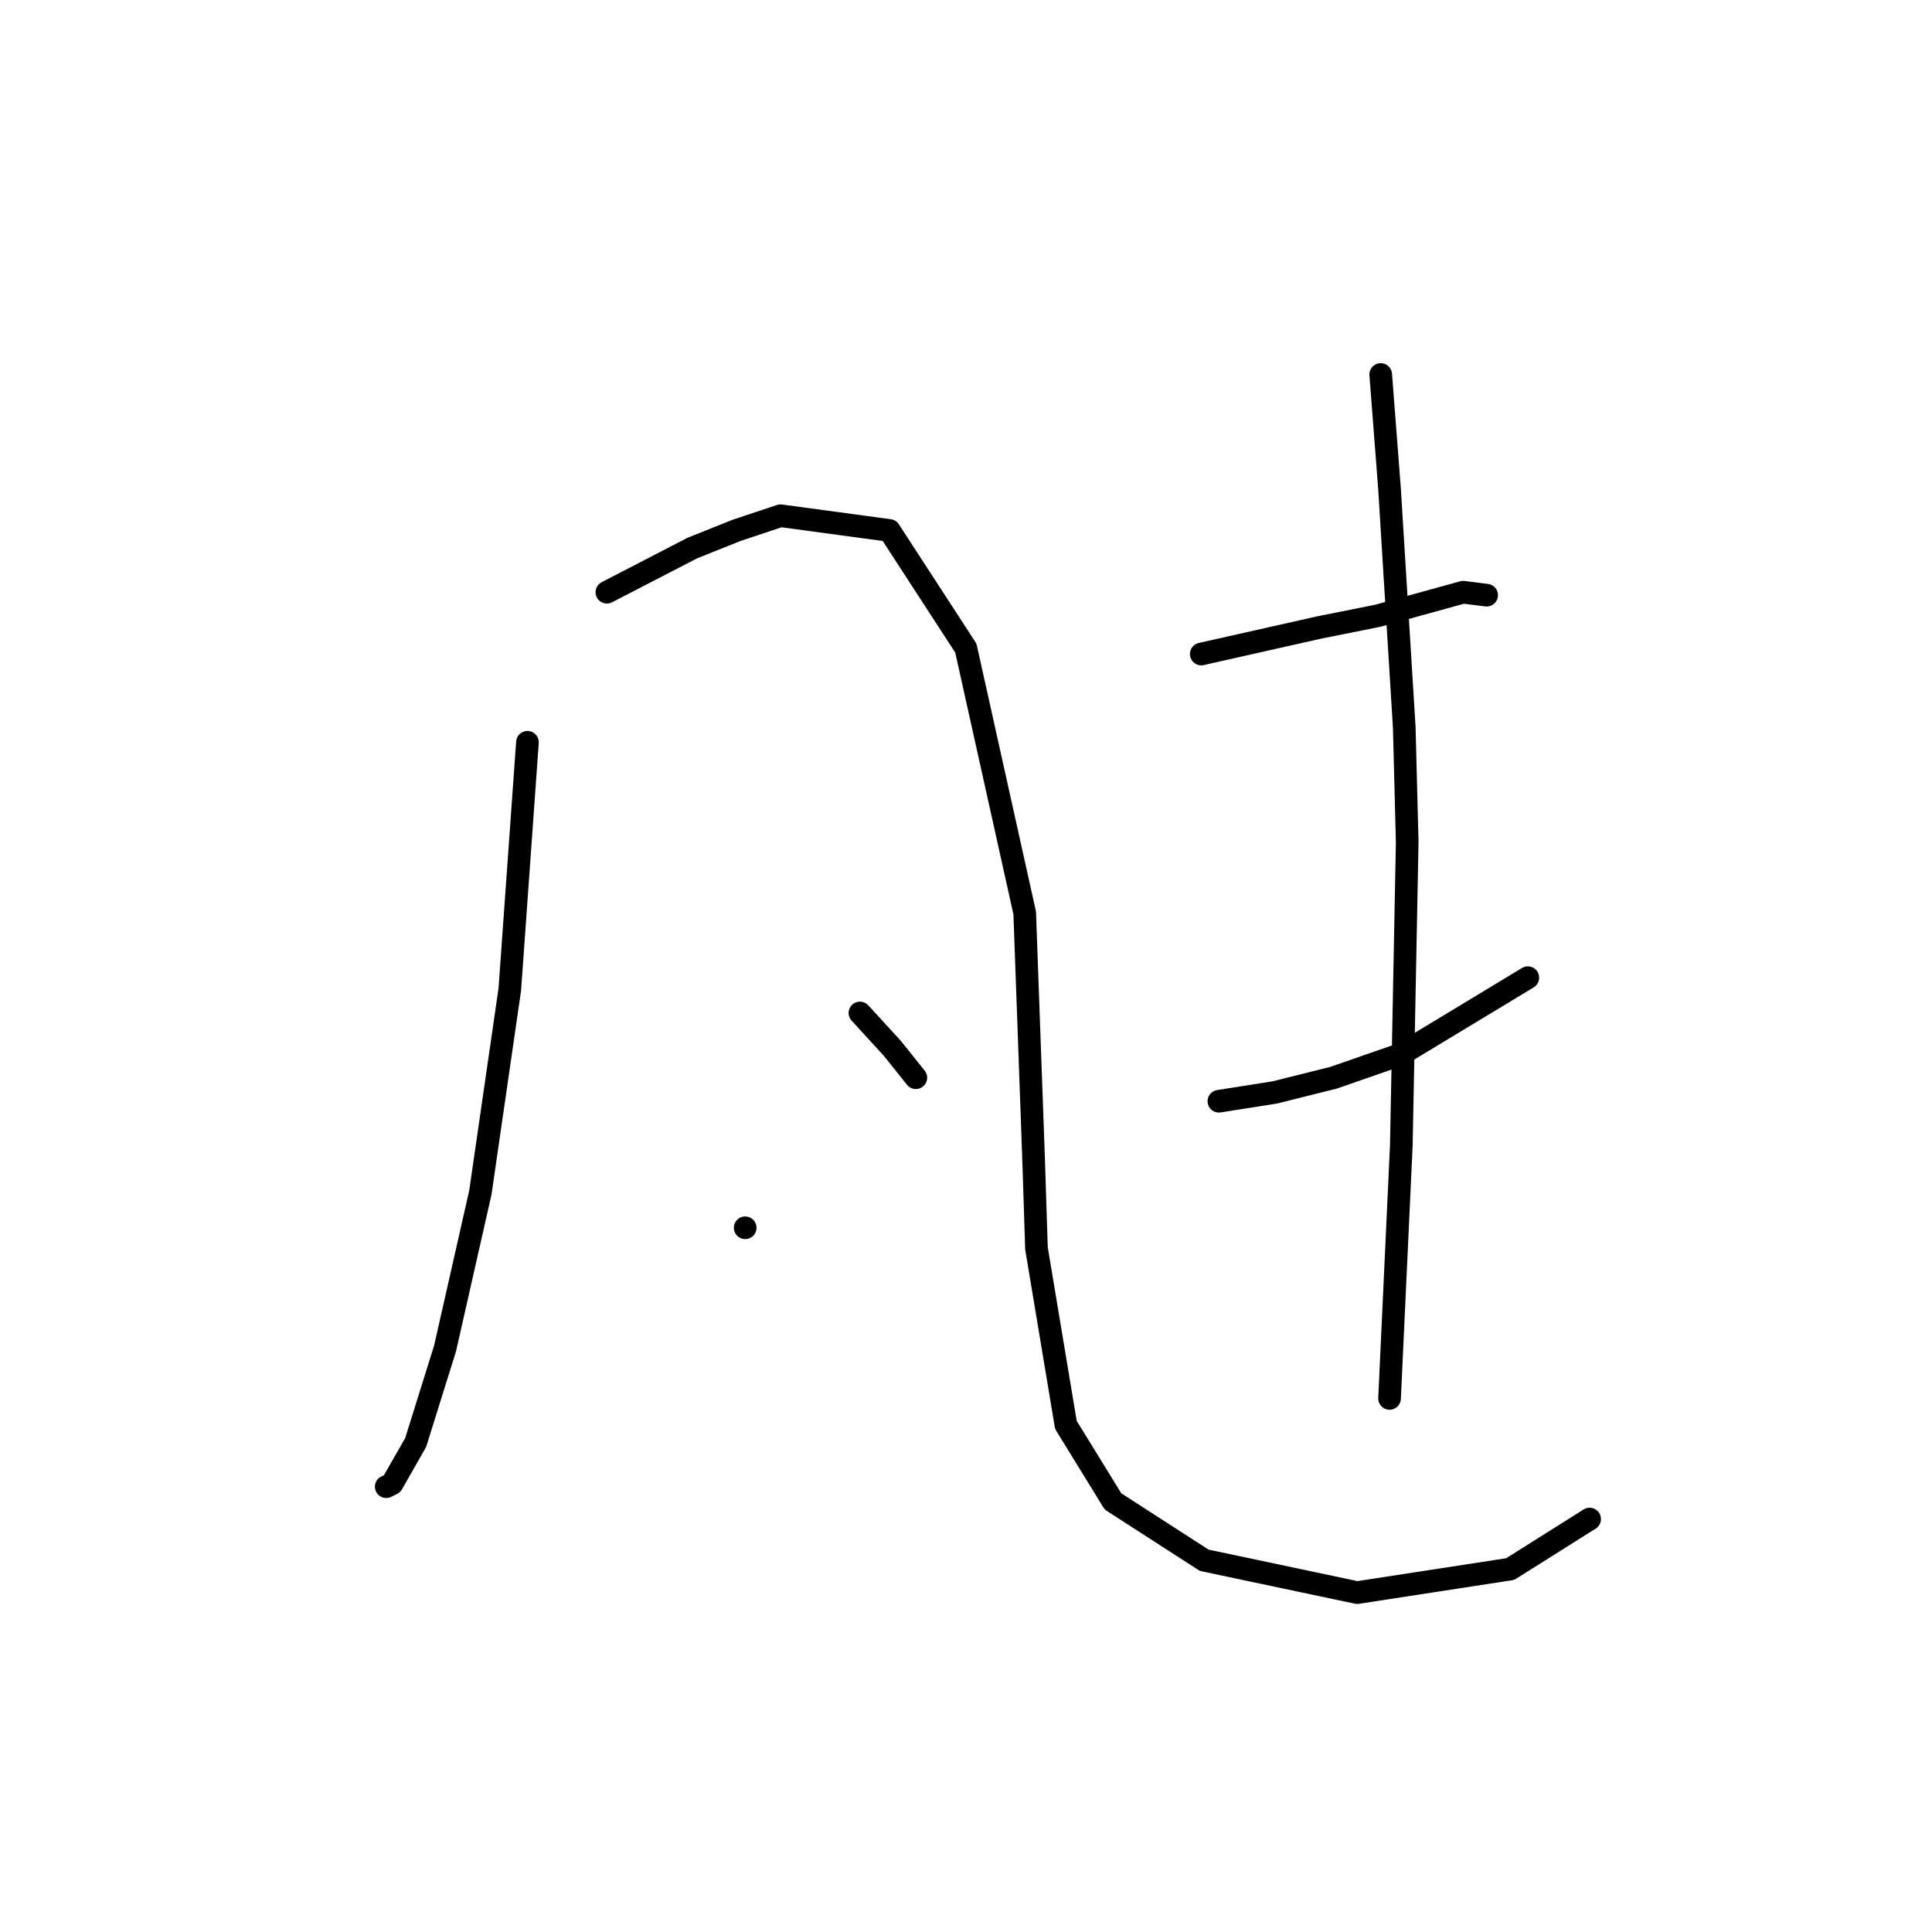 <?xml version="1.0" standalone="no"?>
    <svg width="256" height="256" xmlns="http://www.w3.org/2000/svg" version="1.1">
    <polyline stroke="black" stroke-width="3" stroke-linecap="round" fill="transparent" stroke-linejoin="round" points="69.89 98.357 67.551 131.106 63.652 158.007 58.974 178.67 55.075 191.146 51.956 196.605 51.176 196.995 51.176 196.995 " />
        <polyline stroke="black" stroke-width="3" stroke-linecap="round" fill="transparent" stroke-linejoin="round" points="80.417 78.473 91.723 72.625 97.571 70.286 103.419 68.336 117.844 70.286 127.981 85.881 135.779 120.969 136.948 153.329 137.338 165.415 141.237 188.807 147.475 198.944 159.561 206.741 179.834 211.03 200.108 207.911 210.634 201.283 210.634 201.283 " />
        <polyline stroke="black" stroke-width="3" stroke-linecap="round" fill="transparent" stroke-linejoin="round" points="113.946 134.225 118.234 138.903 121.353 142.802 121.353 142.802 " />
        <polyline stroke="black" stroke-width="3" stroke-linecap="round" fill="transparent" stroke-linejoin="round" points="98.741 162.686 98.741 162.686 " />
        <polyline stroke="black" stroke-width="3" stroke-linecap="round" fill="transparent" stroke-linejoin="round" points="159.171 86.661 174.766 83.152 182.563 81.592 193.87 78.473 196.989 78.863 196.989 78.863 " />
        <polyline stroke="black" stroke-width="3" stroke-linecap="round" fill="transparent" stroke-linejoin="round" points="161.51 145.921 168.918 144.752 176.715 142.802 185.682 139.683 202.447 129.547 202.447 129.547 " />
        <polyline stroke="black" stroke-width="3" stroke-linecap="round" fill="transparent" stroke-linejoin="round" points="182.953 49.623 184.123 64.828 186.072 96.407 186.462 111.612 185.682 151.769 184.123 185.298 184.123 185.298 " />
        </svg>